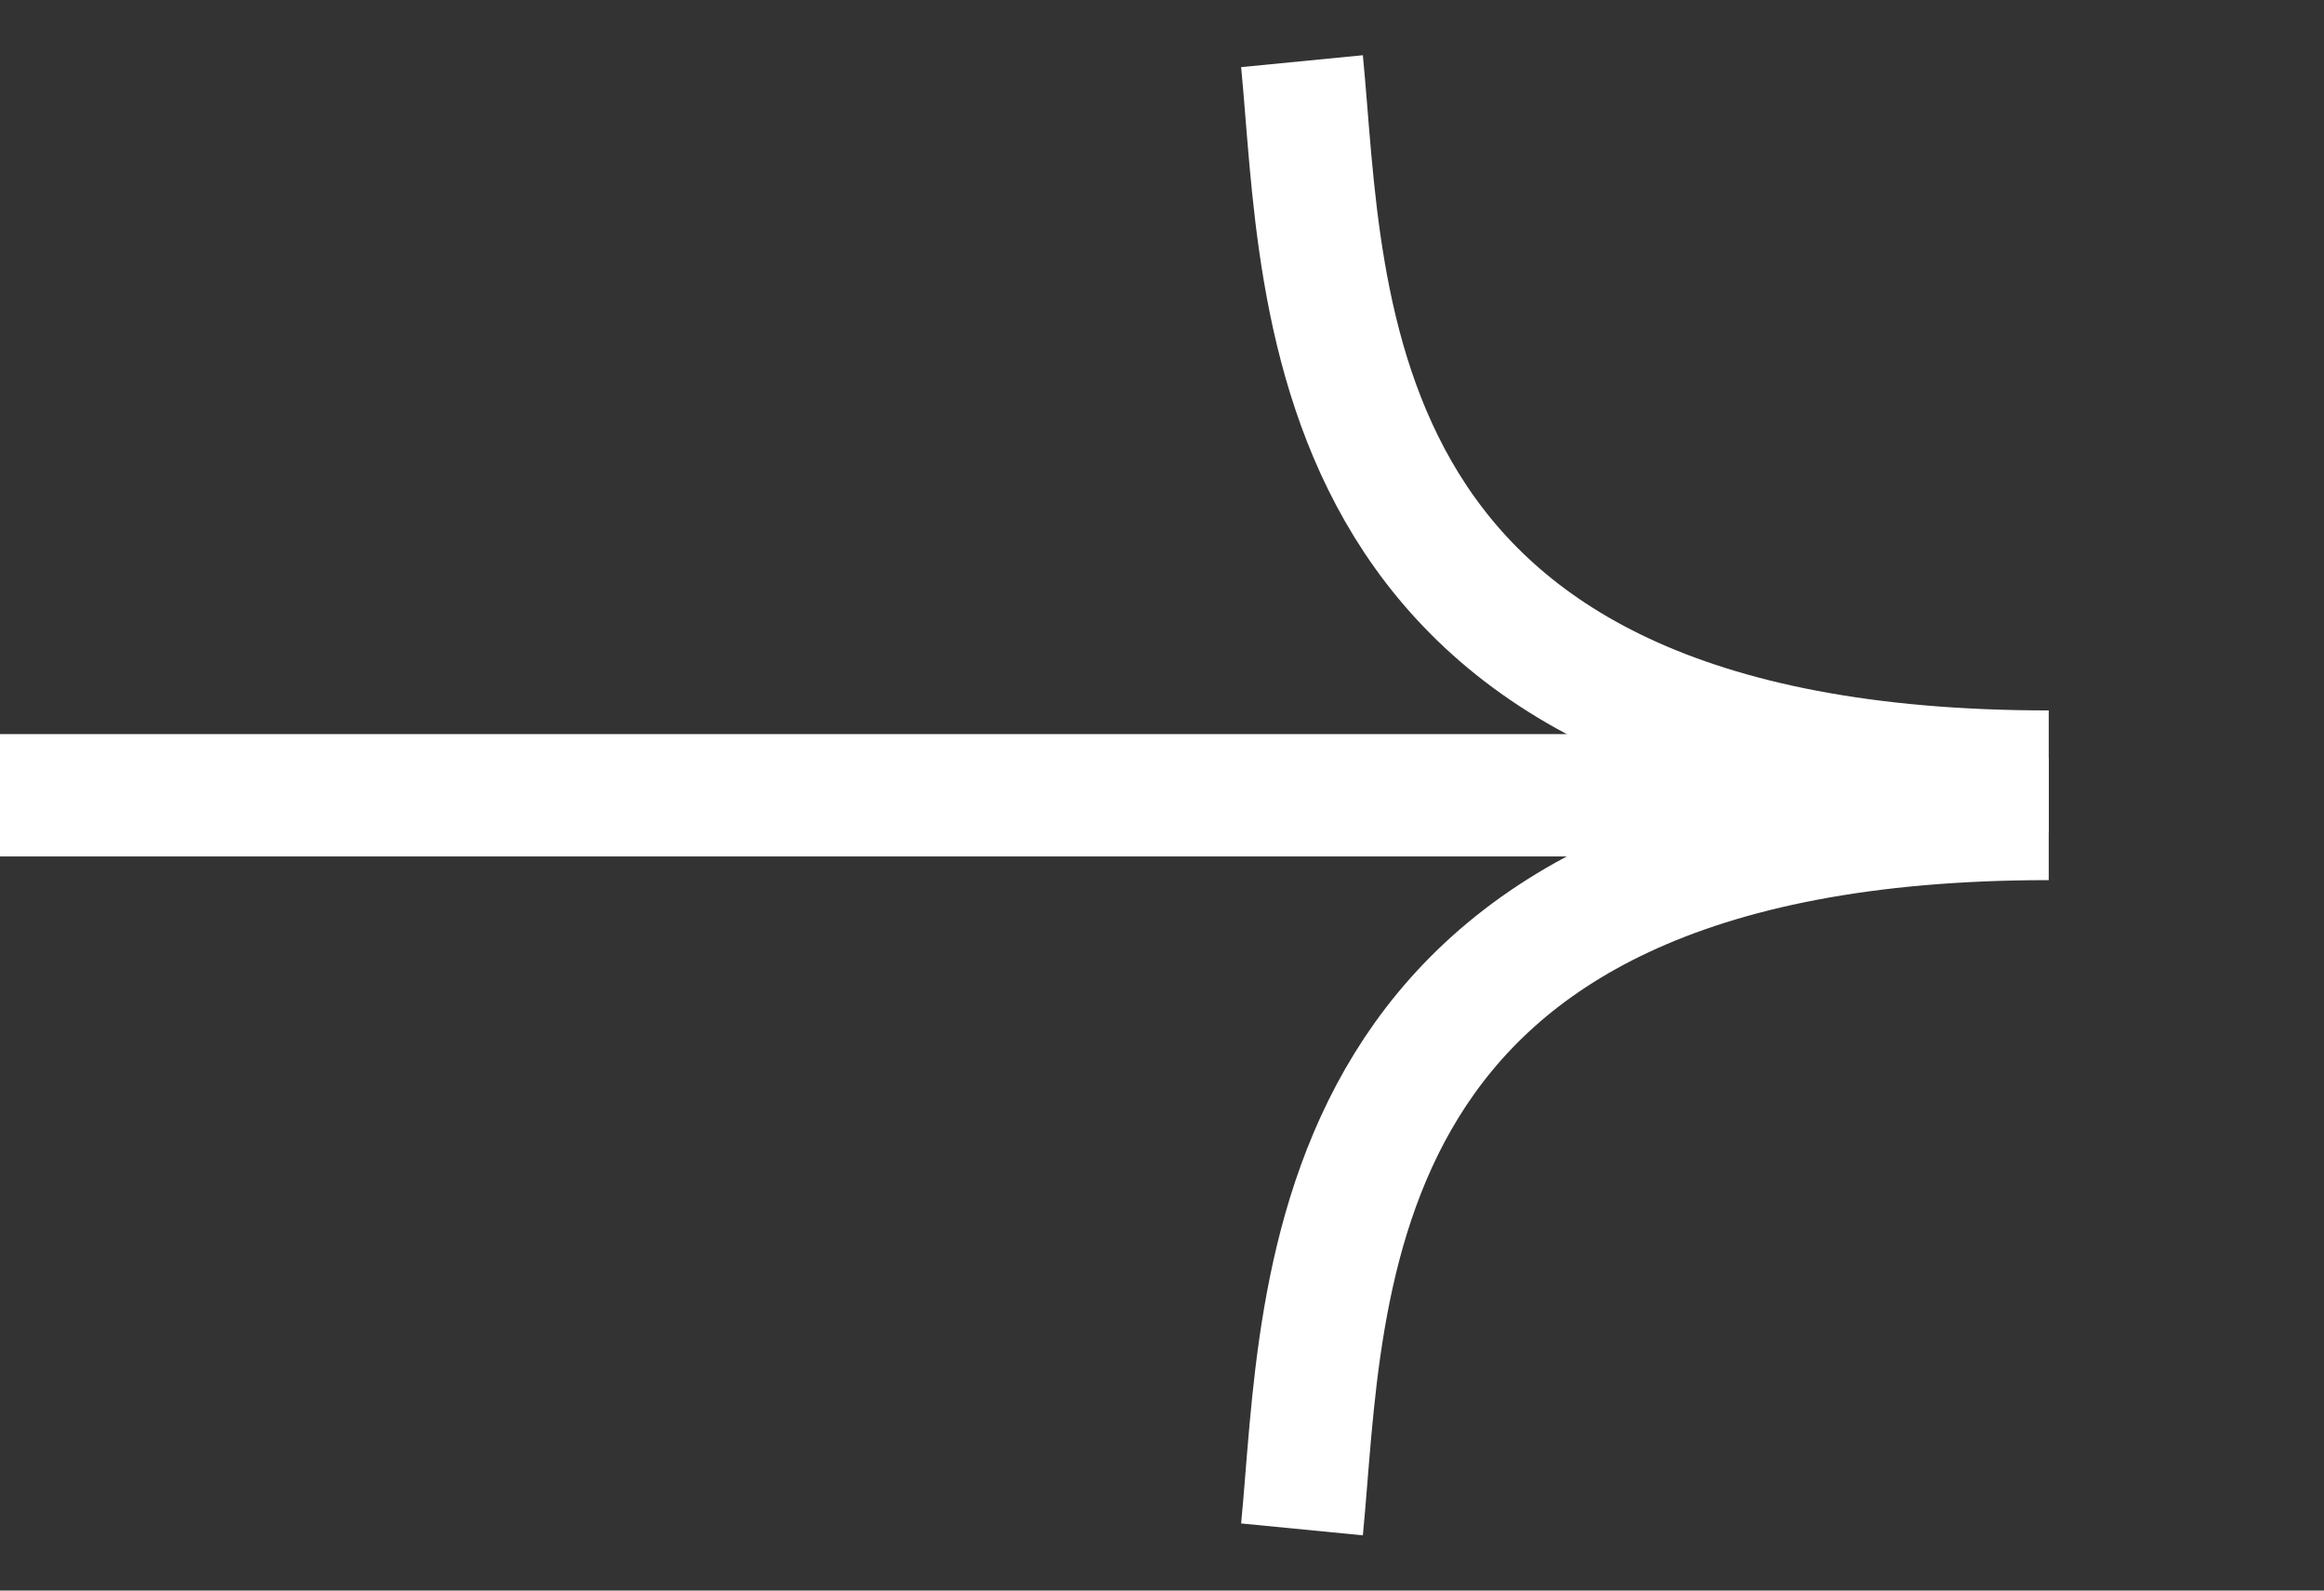 <svg width="38" height="26" viewBox="0 0 38 26" fill="none" xmlns="http://www.w3.org/2000/svg">
<rect x="0" y="0" width="38" height="26" fill="#333333" stroke="none"/>
<path d="M21.289 1C21.667 4.871 21.4 12.613 33.499 12.613" stroke="white" stroke-width="2"/>
<path d="M21.289 25C21.667 21.129 21.4 13.387 33.499 13.387" stroke="white" stroke-width="2"/>
<path d="M33 13H0" stroke="white" stroke-width="2"/>
</svg>
